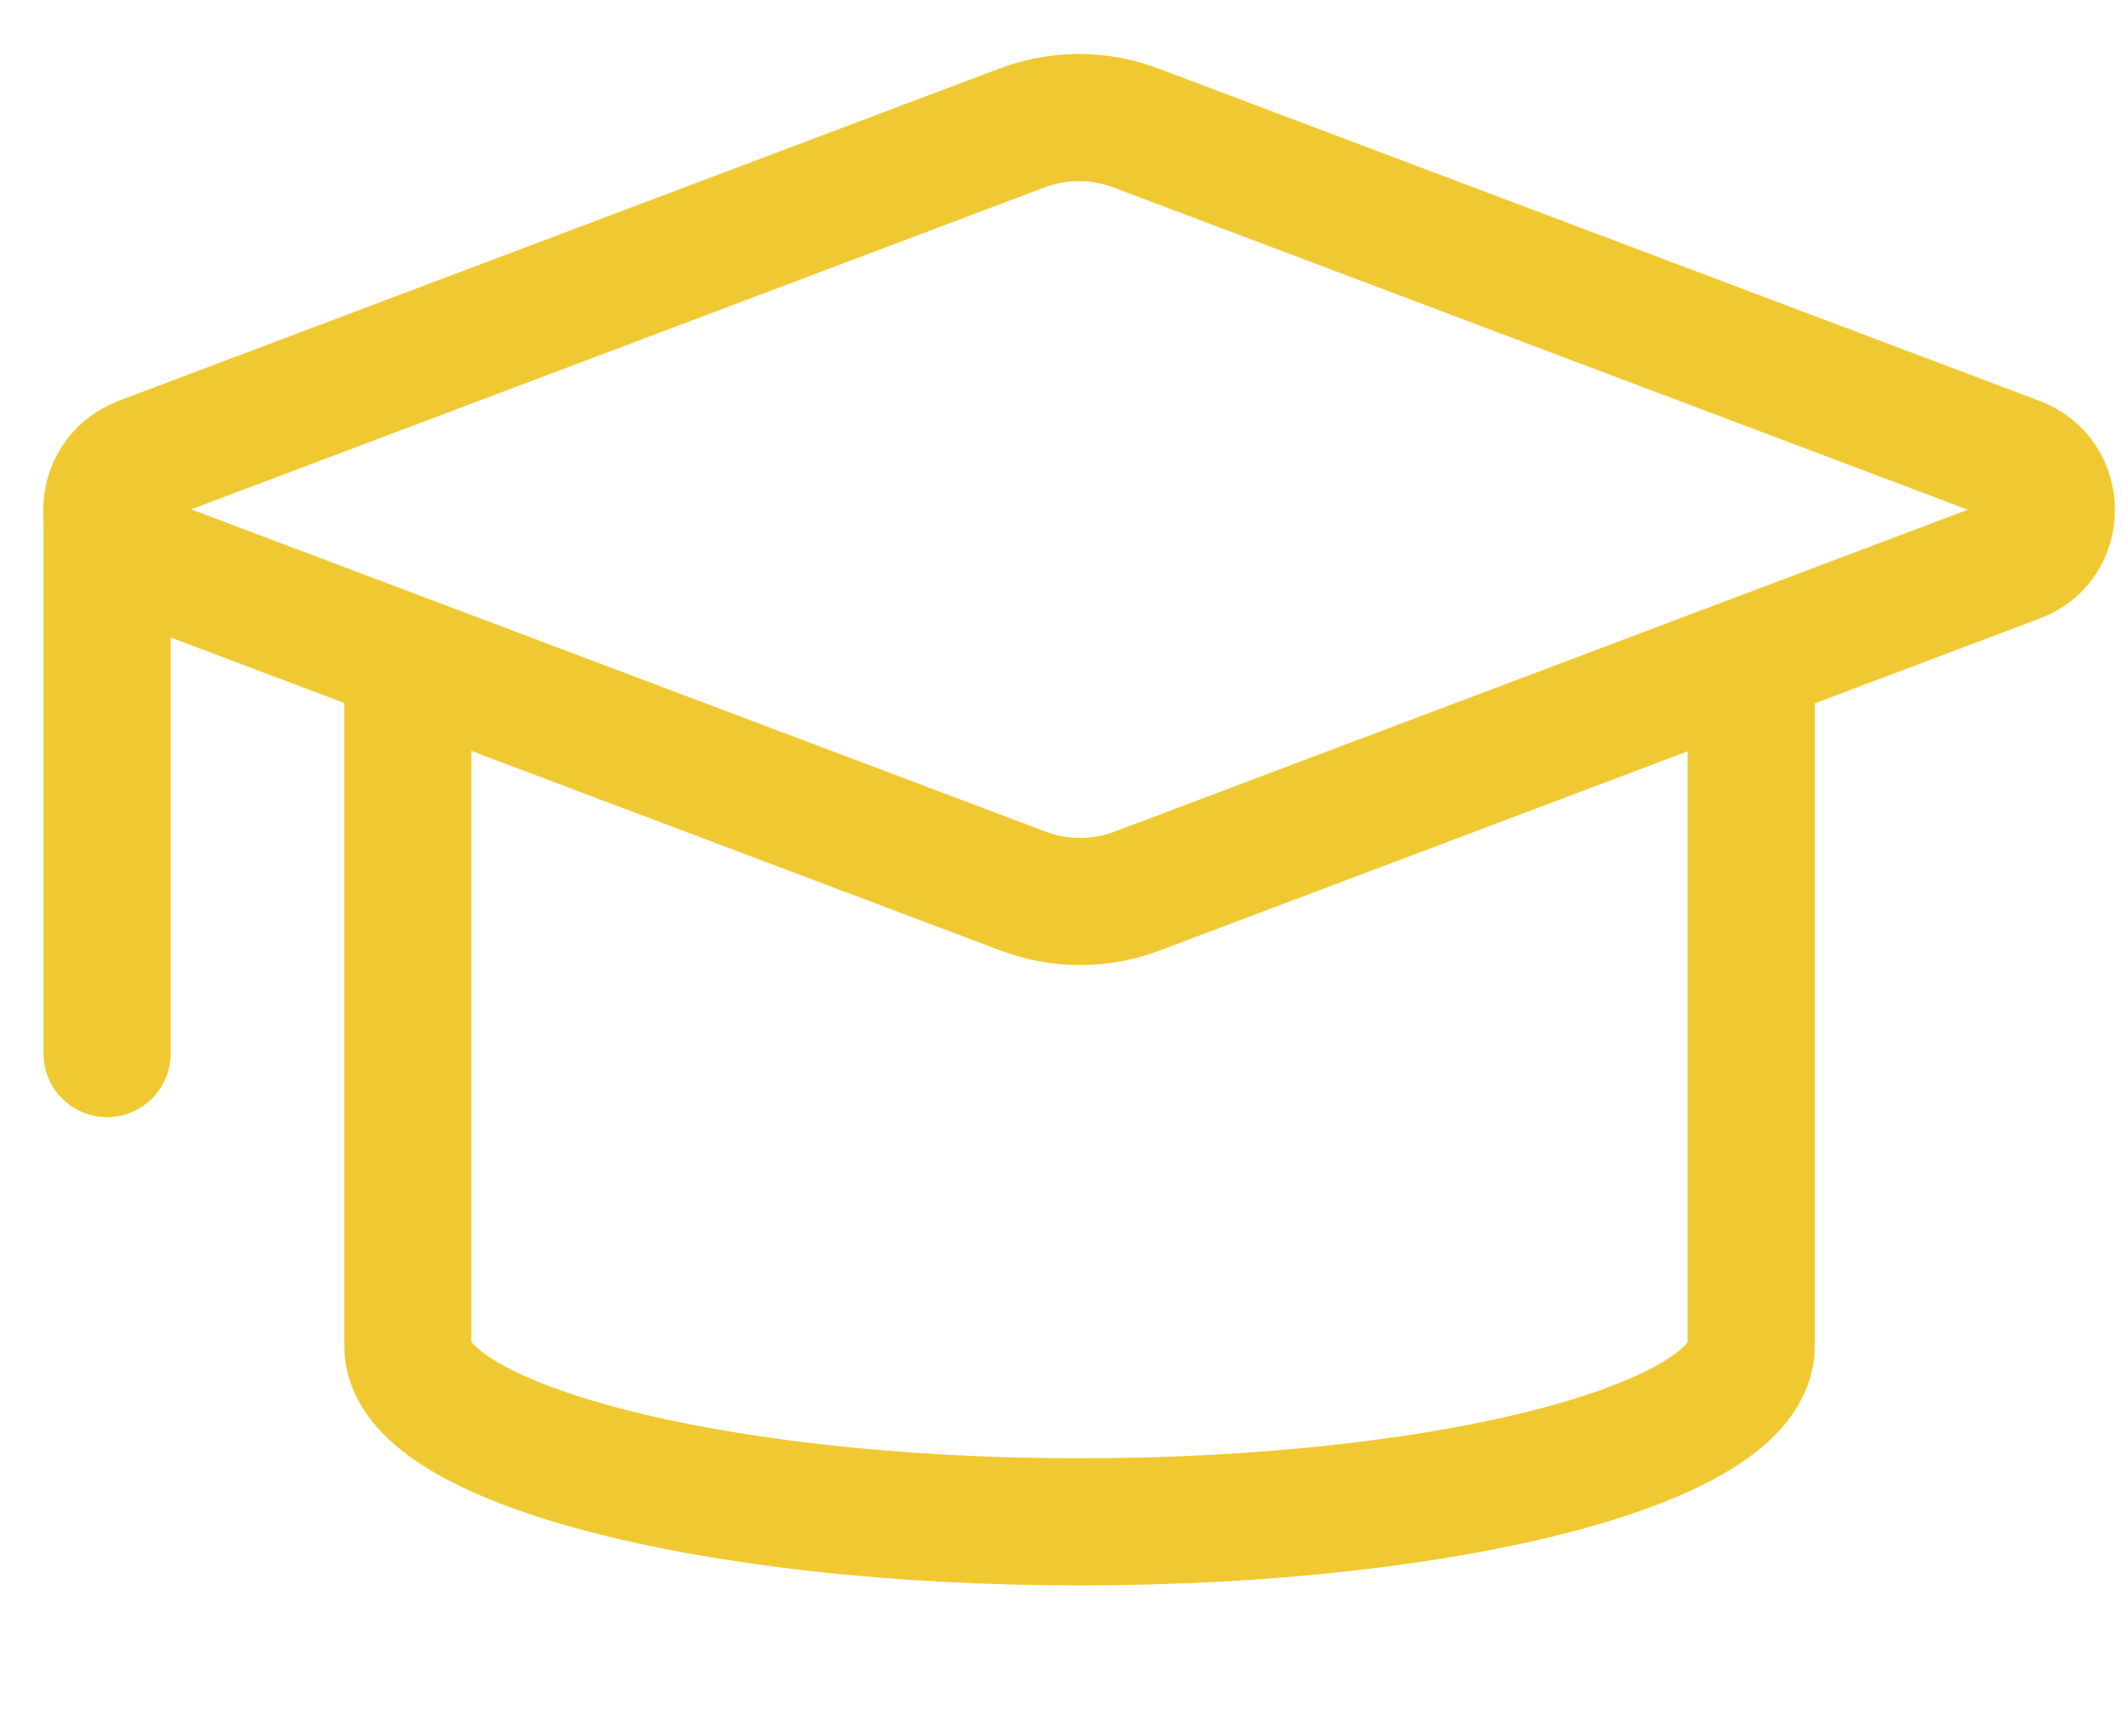 <svg width="11" height="9" viewBox="0 0 11 9" fill="none" xmlns="http://www.w3.org/2000/svg">
<path d="M10.461 2.896L5.904 4.615C5.706 4.692 5.492 4.692 5.294 4.615L0.736 2.896C0.494 2.809 0.494 2.479 0.731 2.386L5.288 0.667C5.486 0.59 5.7 0.59 5.898 0.667L10.456 2.386C10.692 2.474 10.692 2.809 10.461 2.896Z" stroke="#F0C932" stroke-width="0.659" stroke-miterlimit="10" stroke-linecap="round" stroke-linejoin="round"/>
<path d="M0.555 2.644V5.461" stroke="#F0C932" stroke-width="0.659" stroke-miterlimit="10" stroke-linecap="round" stroke-linejoin="round"/>
<path d="M2.114 3.523V6.977C2.114 7.476 3.674 7.888 5.596 7.888C7.518 7.888 9.078 7.482 9.078 6.977V3.523" stroke="#F0C932" stroke-width="0.659" stroke-miterlimit="10" stroke-linecap="round" stroke-linejoin="round"/>
</svg>
